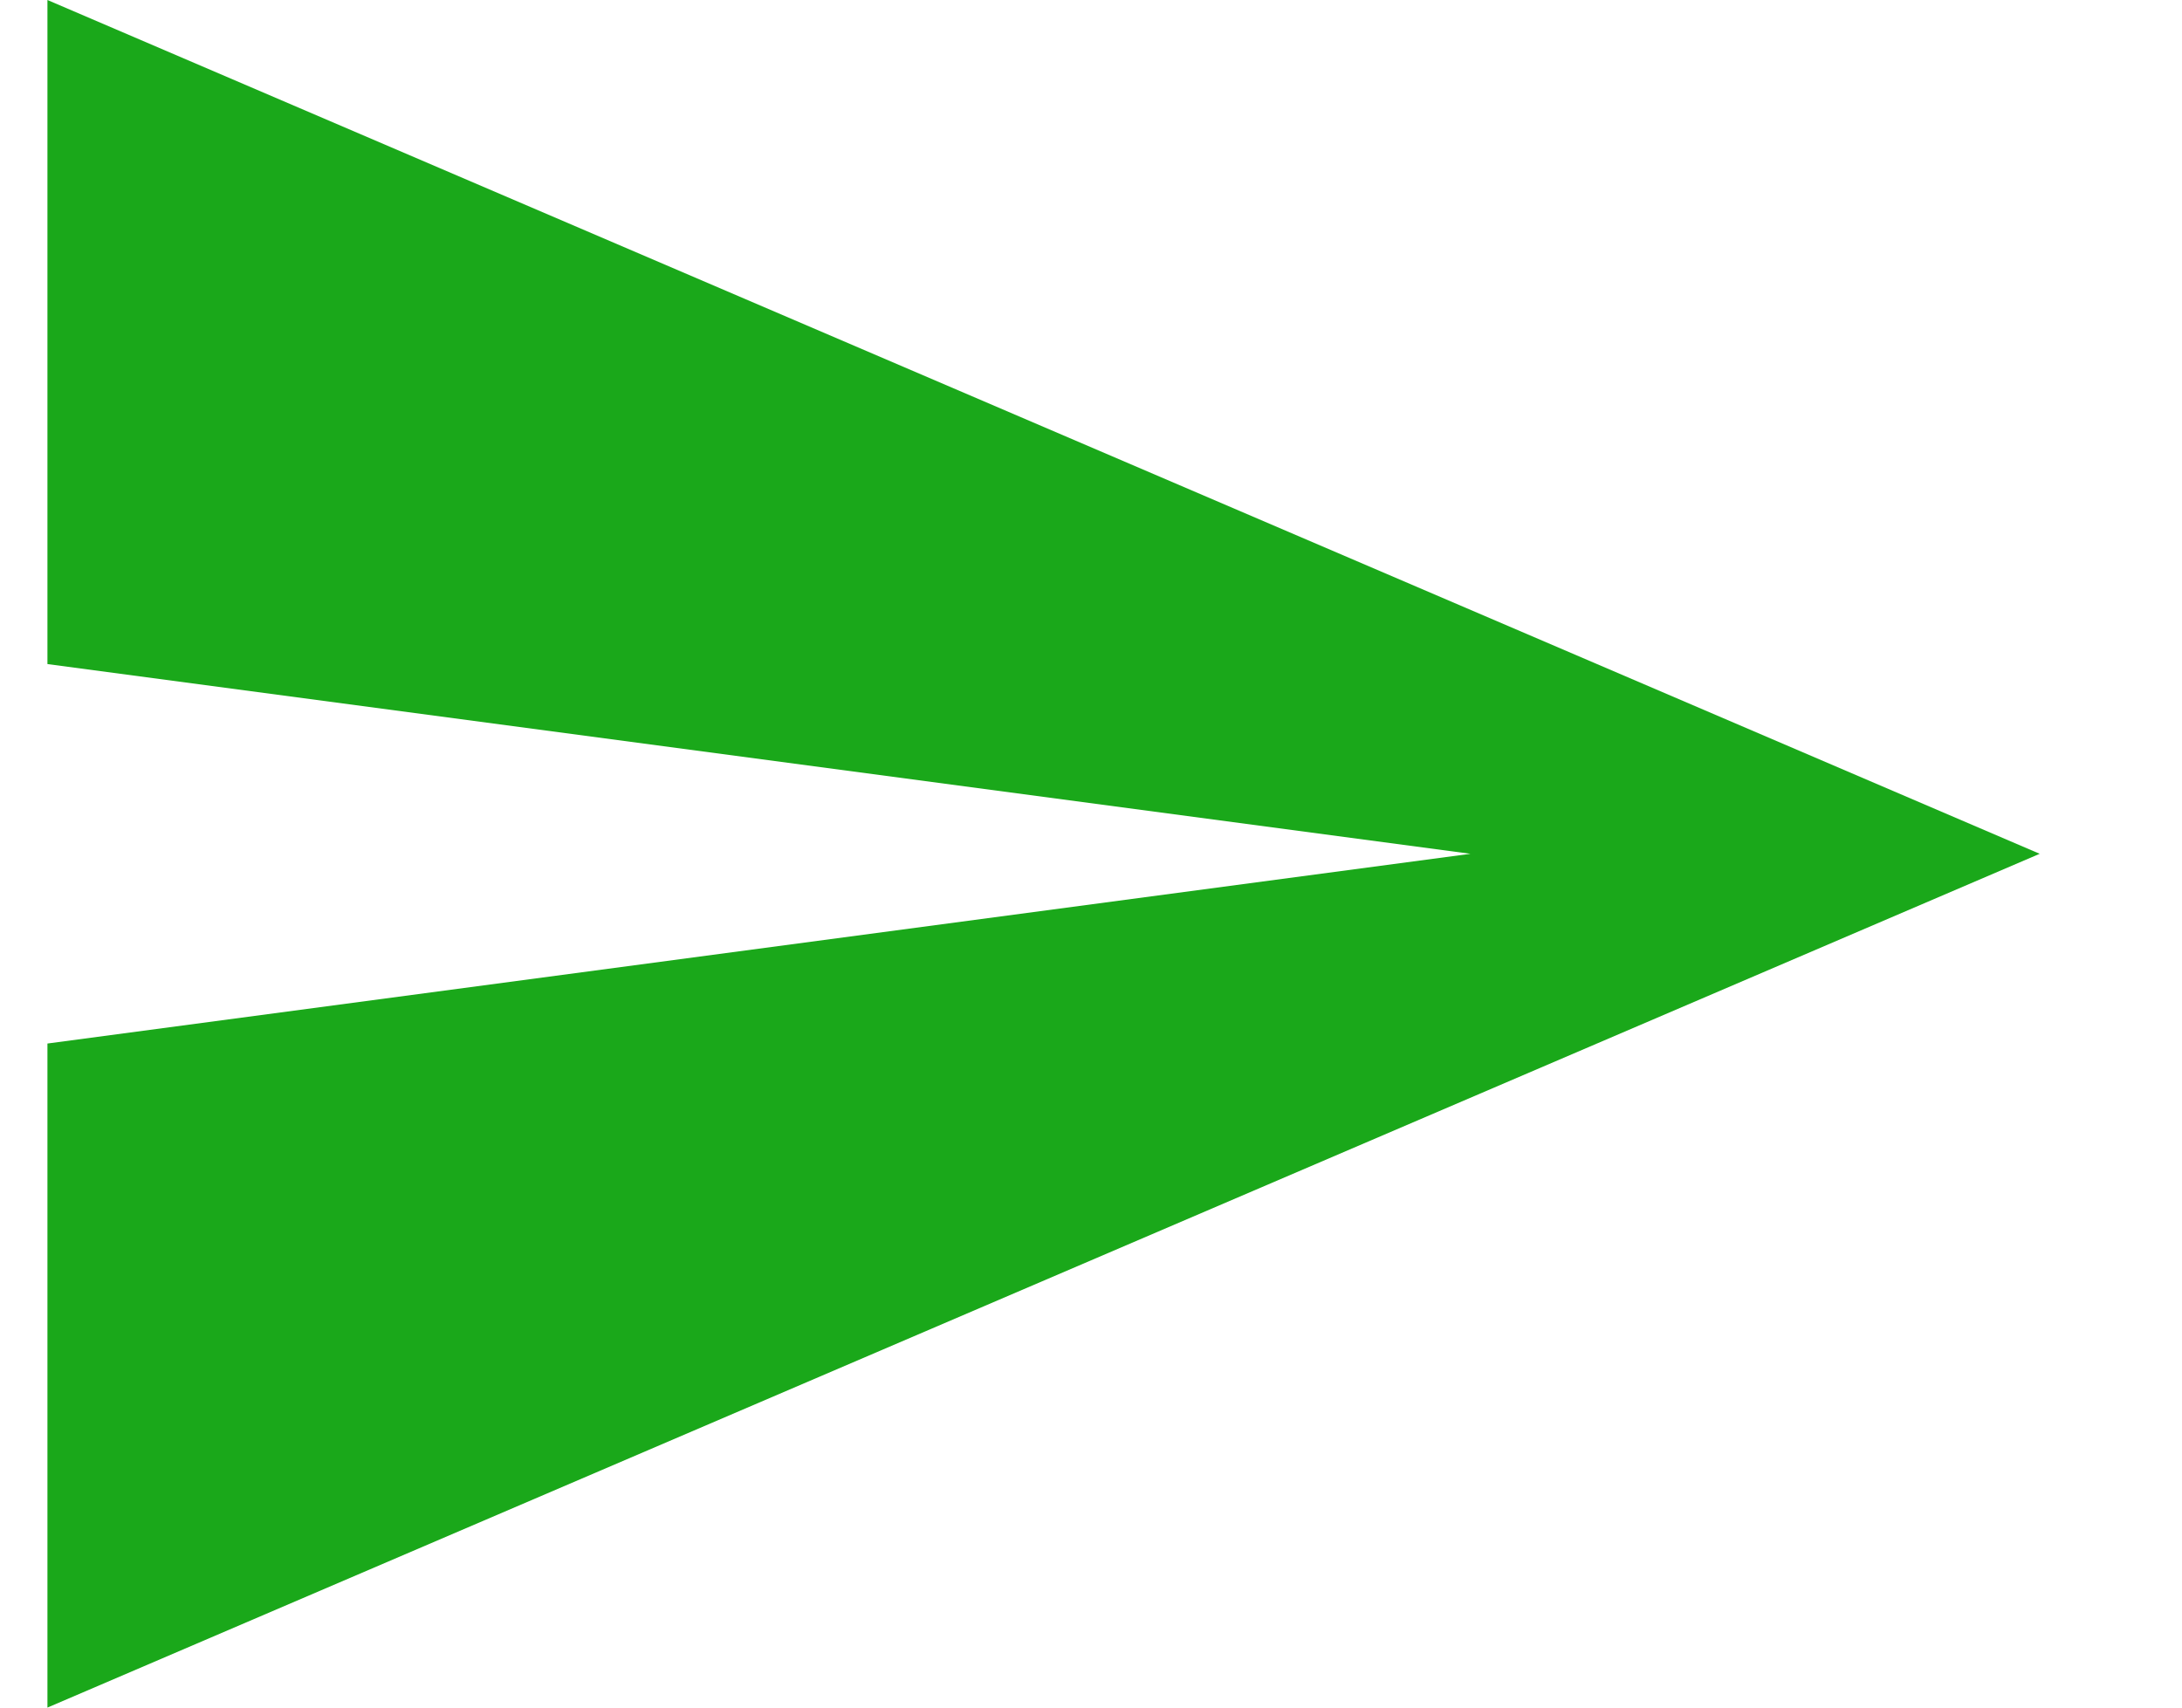 <svg width="23" height="18" xmlns="http://www.w3.org/2000/svg">
 <title/>
 <desc/>

 <g>
  <title>background</title>
  <rect fill="none" id="canvas_background" height="402" width="582" y="-1" x="-1"/>
 </g>
 <g>
  <title>Layer 1</title>
  <path fill="#1aa81a" id="Shape" d="m0.5,18l21,-9l-21,-9l0,7l15,2l-15,2l0,7z"/>
 </g>
</svg>